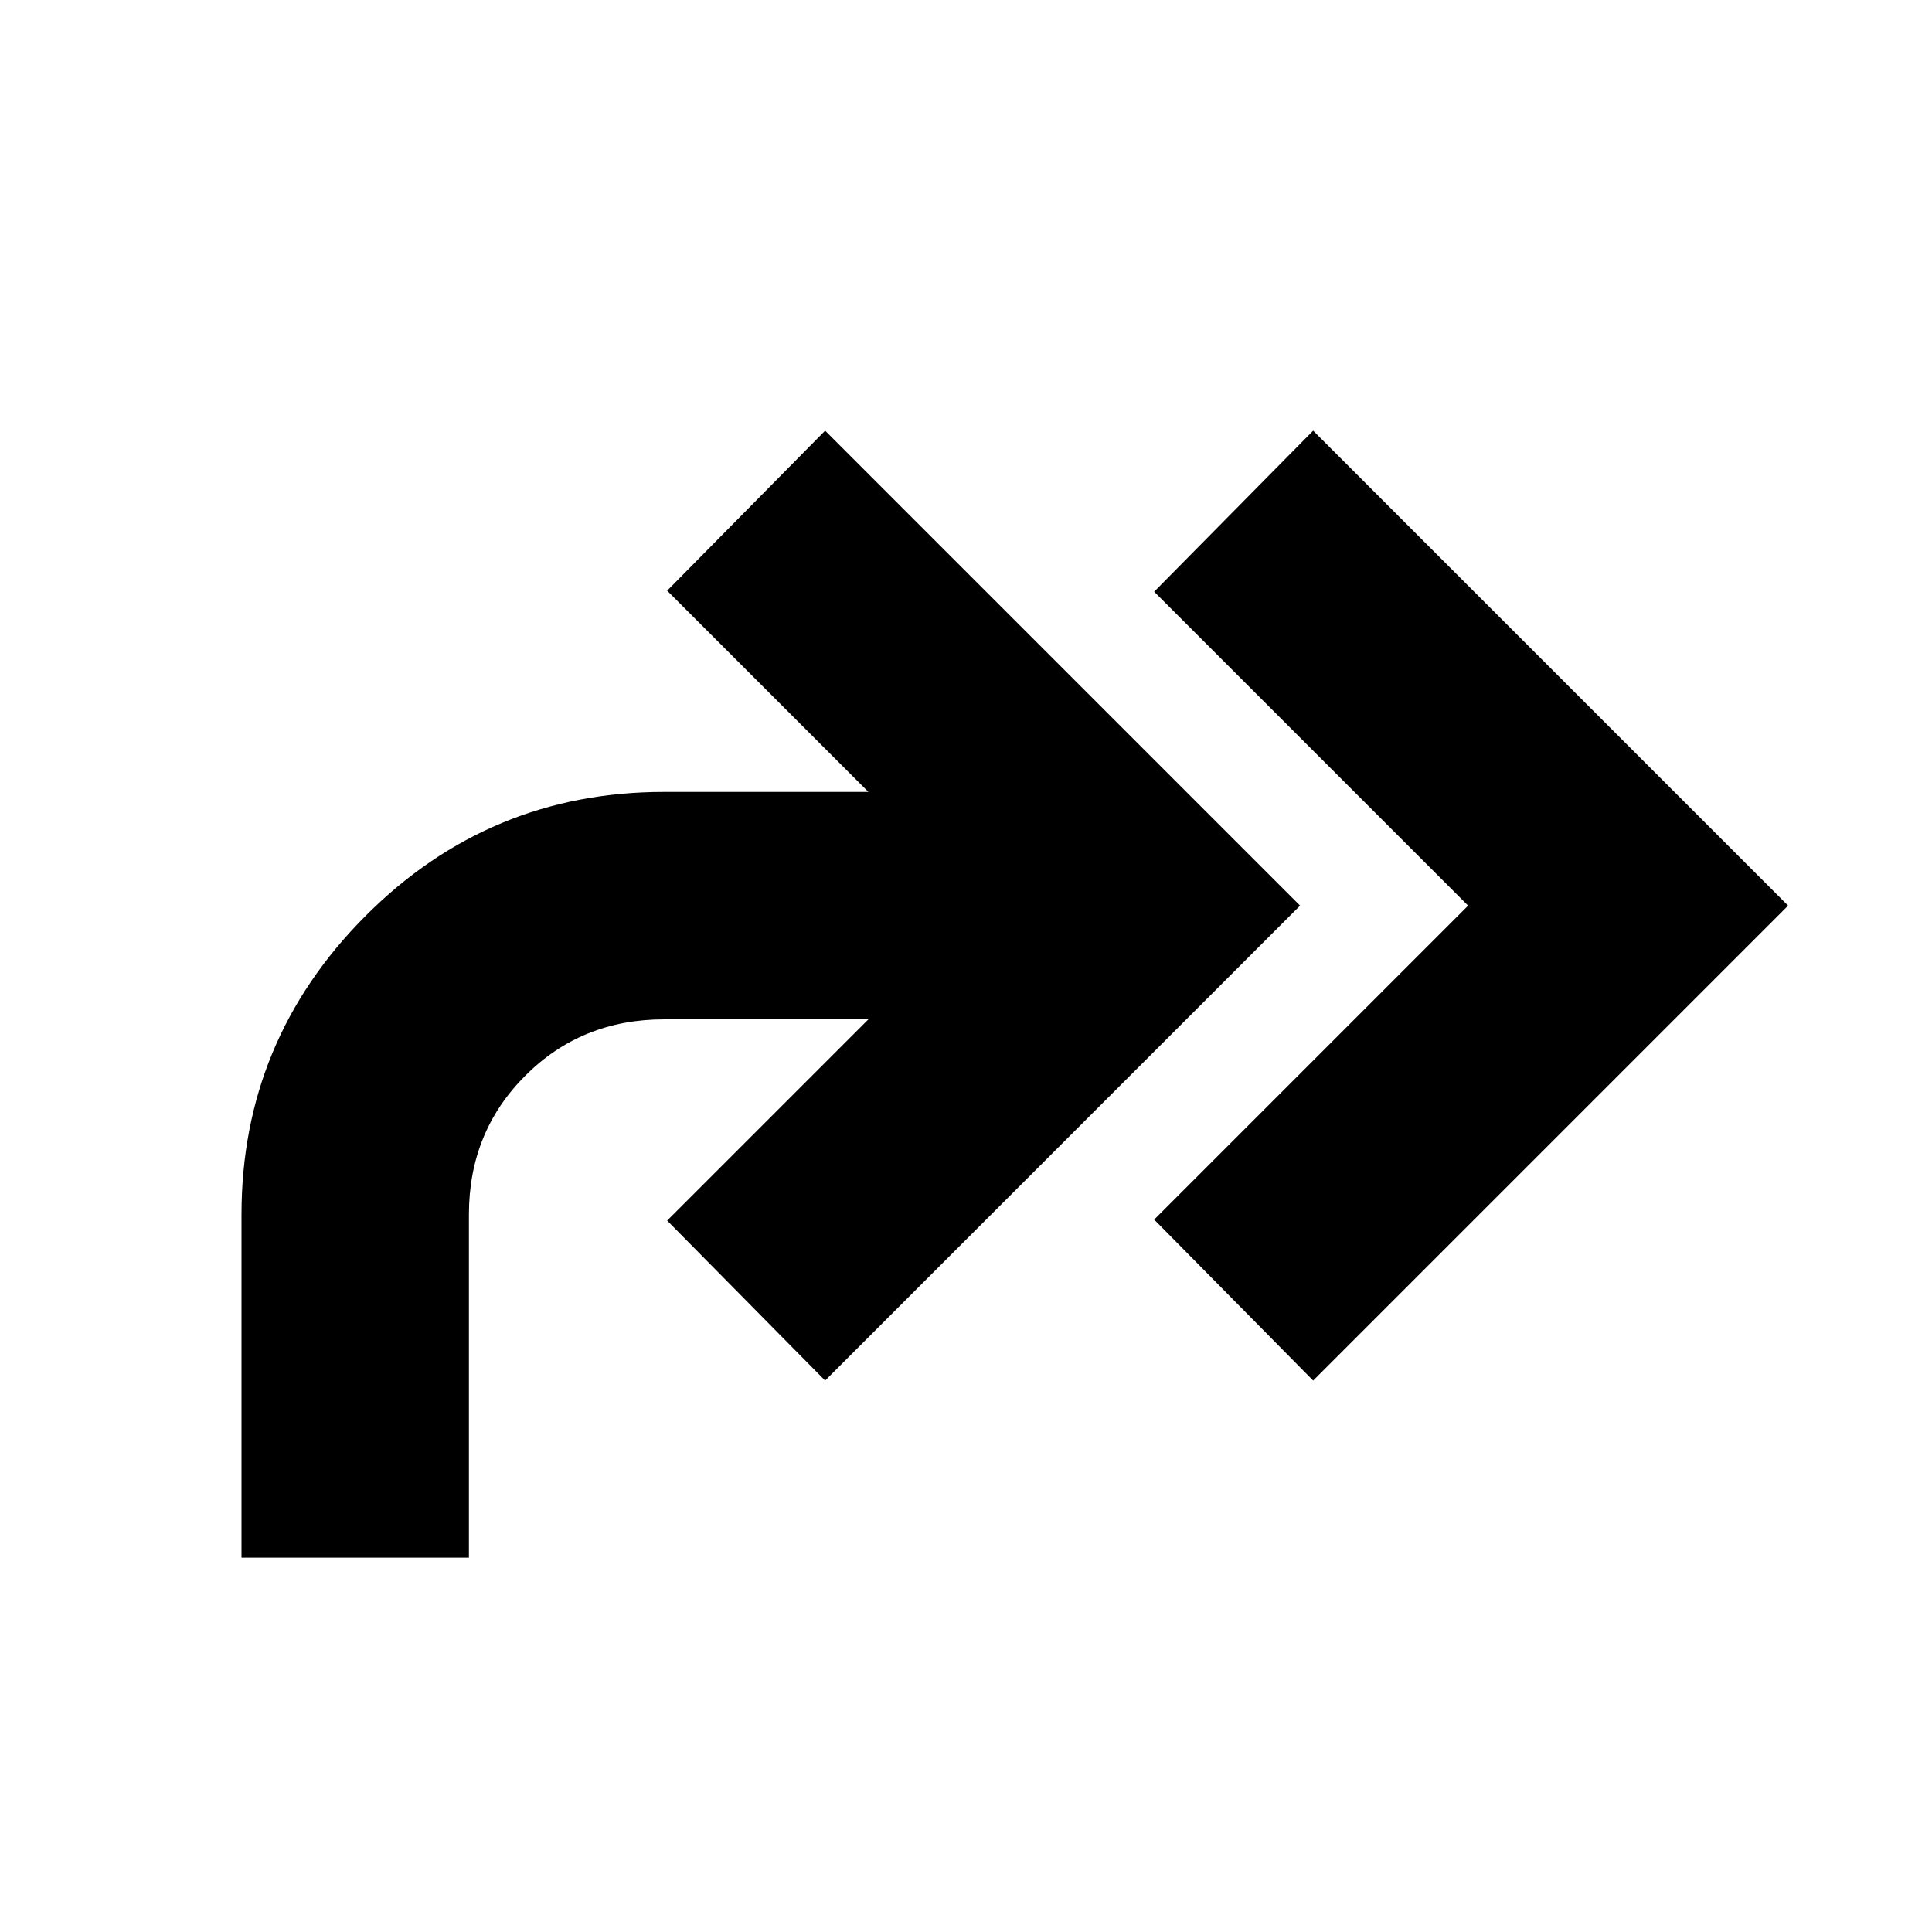 <svg xmlns="http://www.w3.org/2000/svg" height="20" viewBox="0 -960 960 960" width="20"><path d="m652.5-274-79-80 156-156-156-156 79-80 236 236-236 236ZM120-186v-170.5q0-86.5 61.5-148.25T330-566.5h101.5l-100-100L410-746l236 236-236 236-78.5-79.5 100-100H330q-41 0-69 28t-28 69V-186H120Z"/></svg>